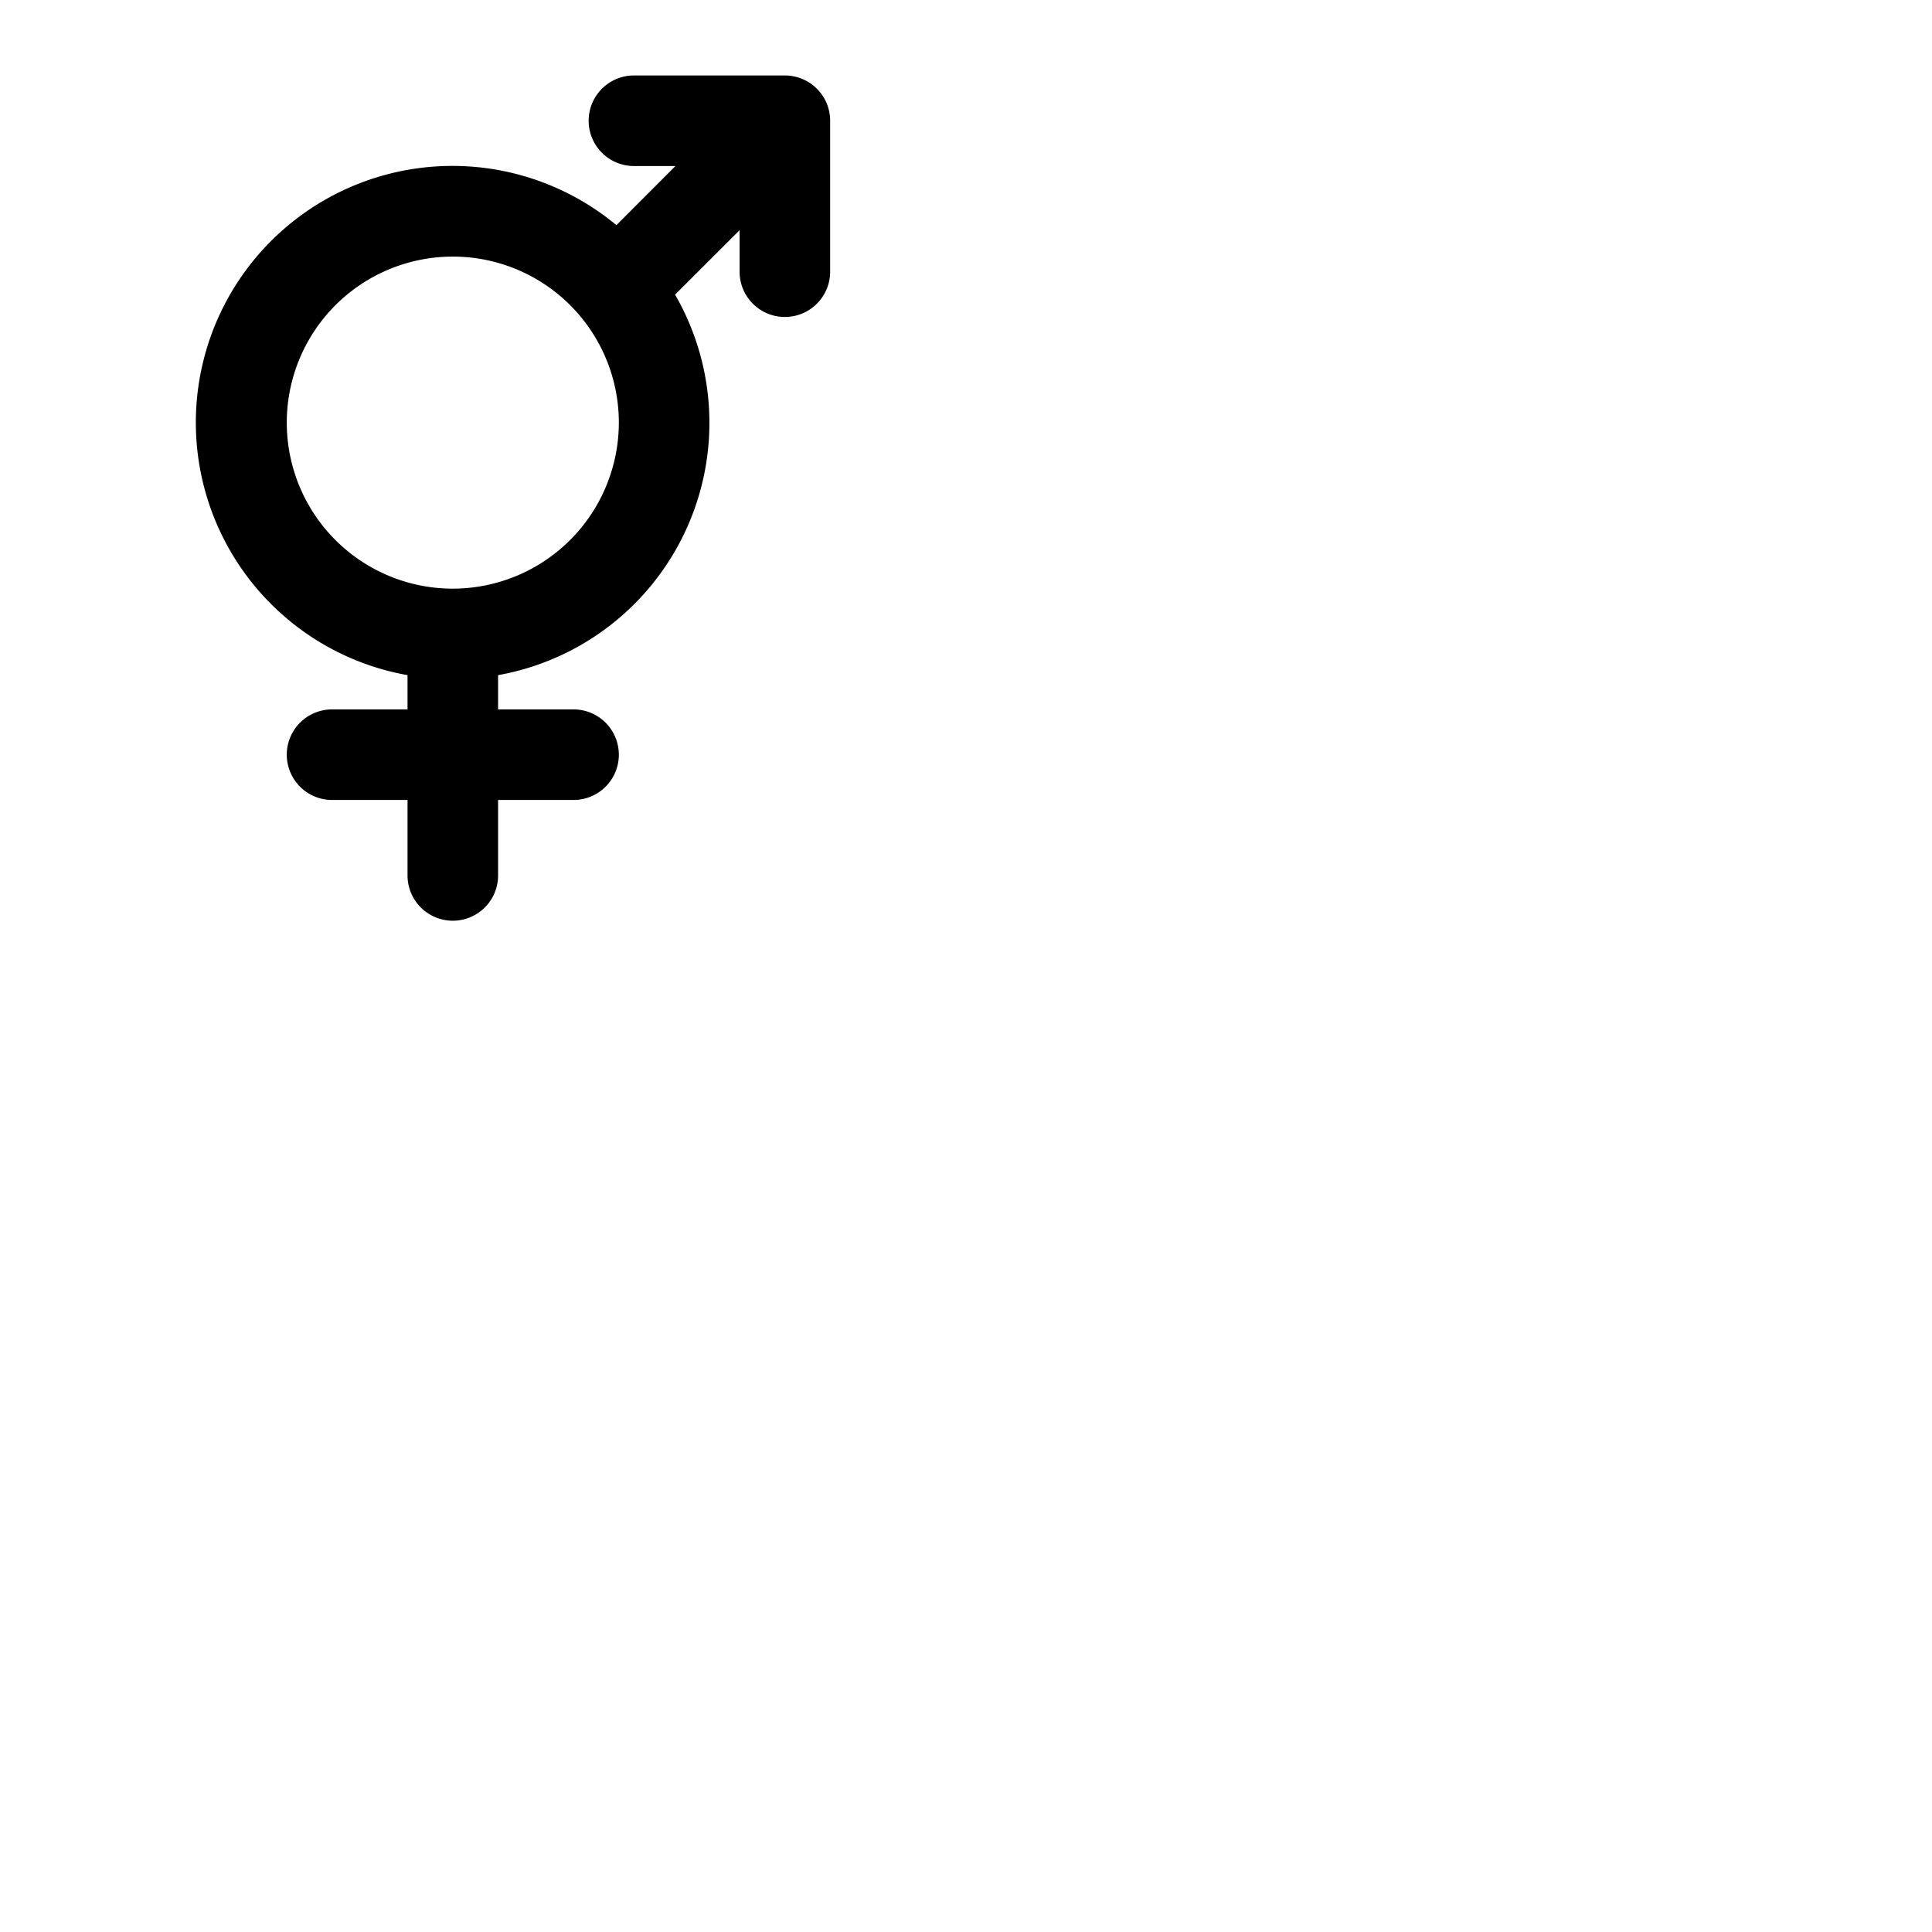 <svg xmlns="http://www.w3.org/2000/svg" version="1.1" viewBox="0 0 512 512" fill="currentColor"><path fill="currentColor" d="M208 20h-40a12 12 0 0 0 0 24h11l-15.64 15.67A68 68 0 1 0 108 178.92V188H88a12 12 0 0 0 0 24h20v20a12 12 0 0 0 24 0v-20h20a12 12 0 0 0 0-24h-20v-9.08a67.93 67.93 0 0 0 46.9-100.84L196 61v11a12 12 0 0 0 24 0V32a12 12 0 0 0-12-12m-88 136a44 44 0 1 1 44-44a44.05 44.05 0 0 1-44 44"/></svg>